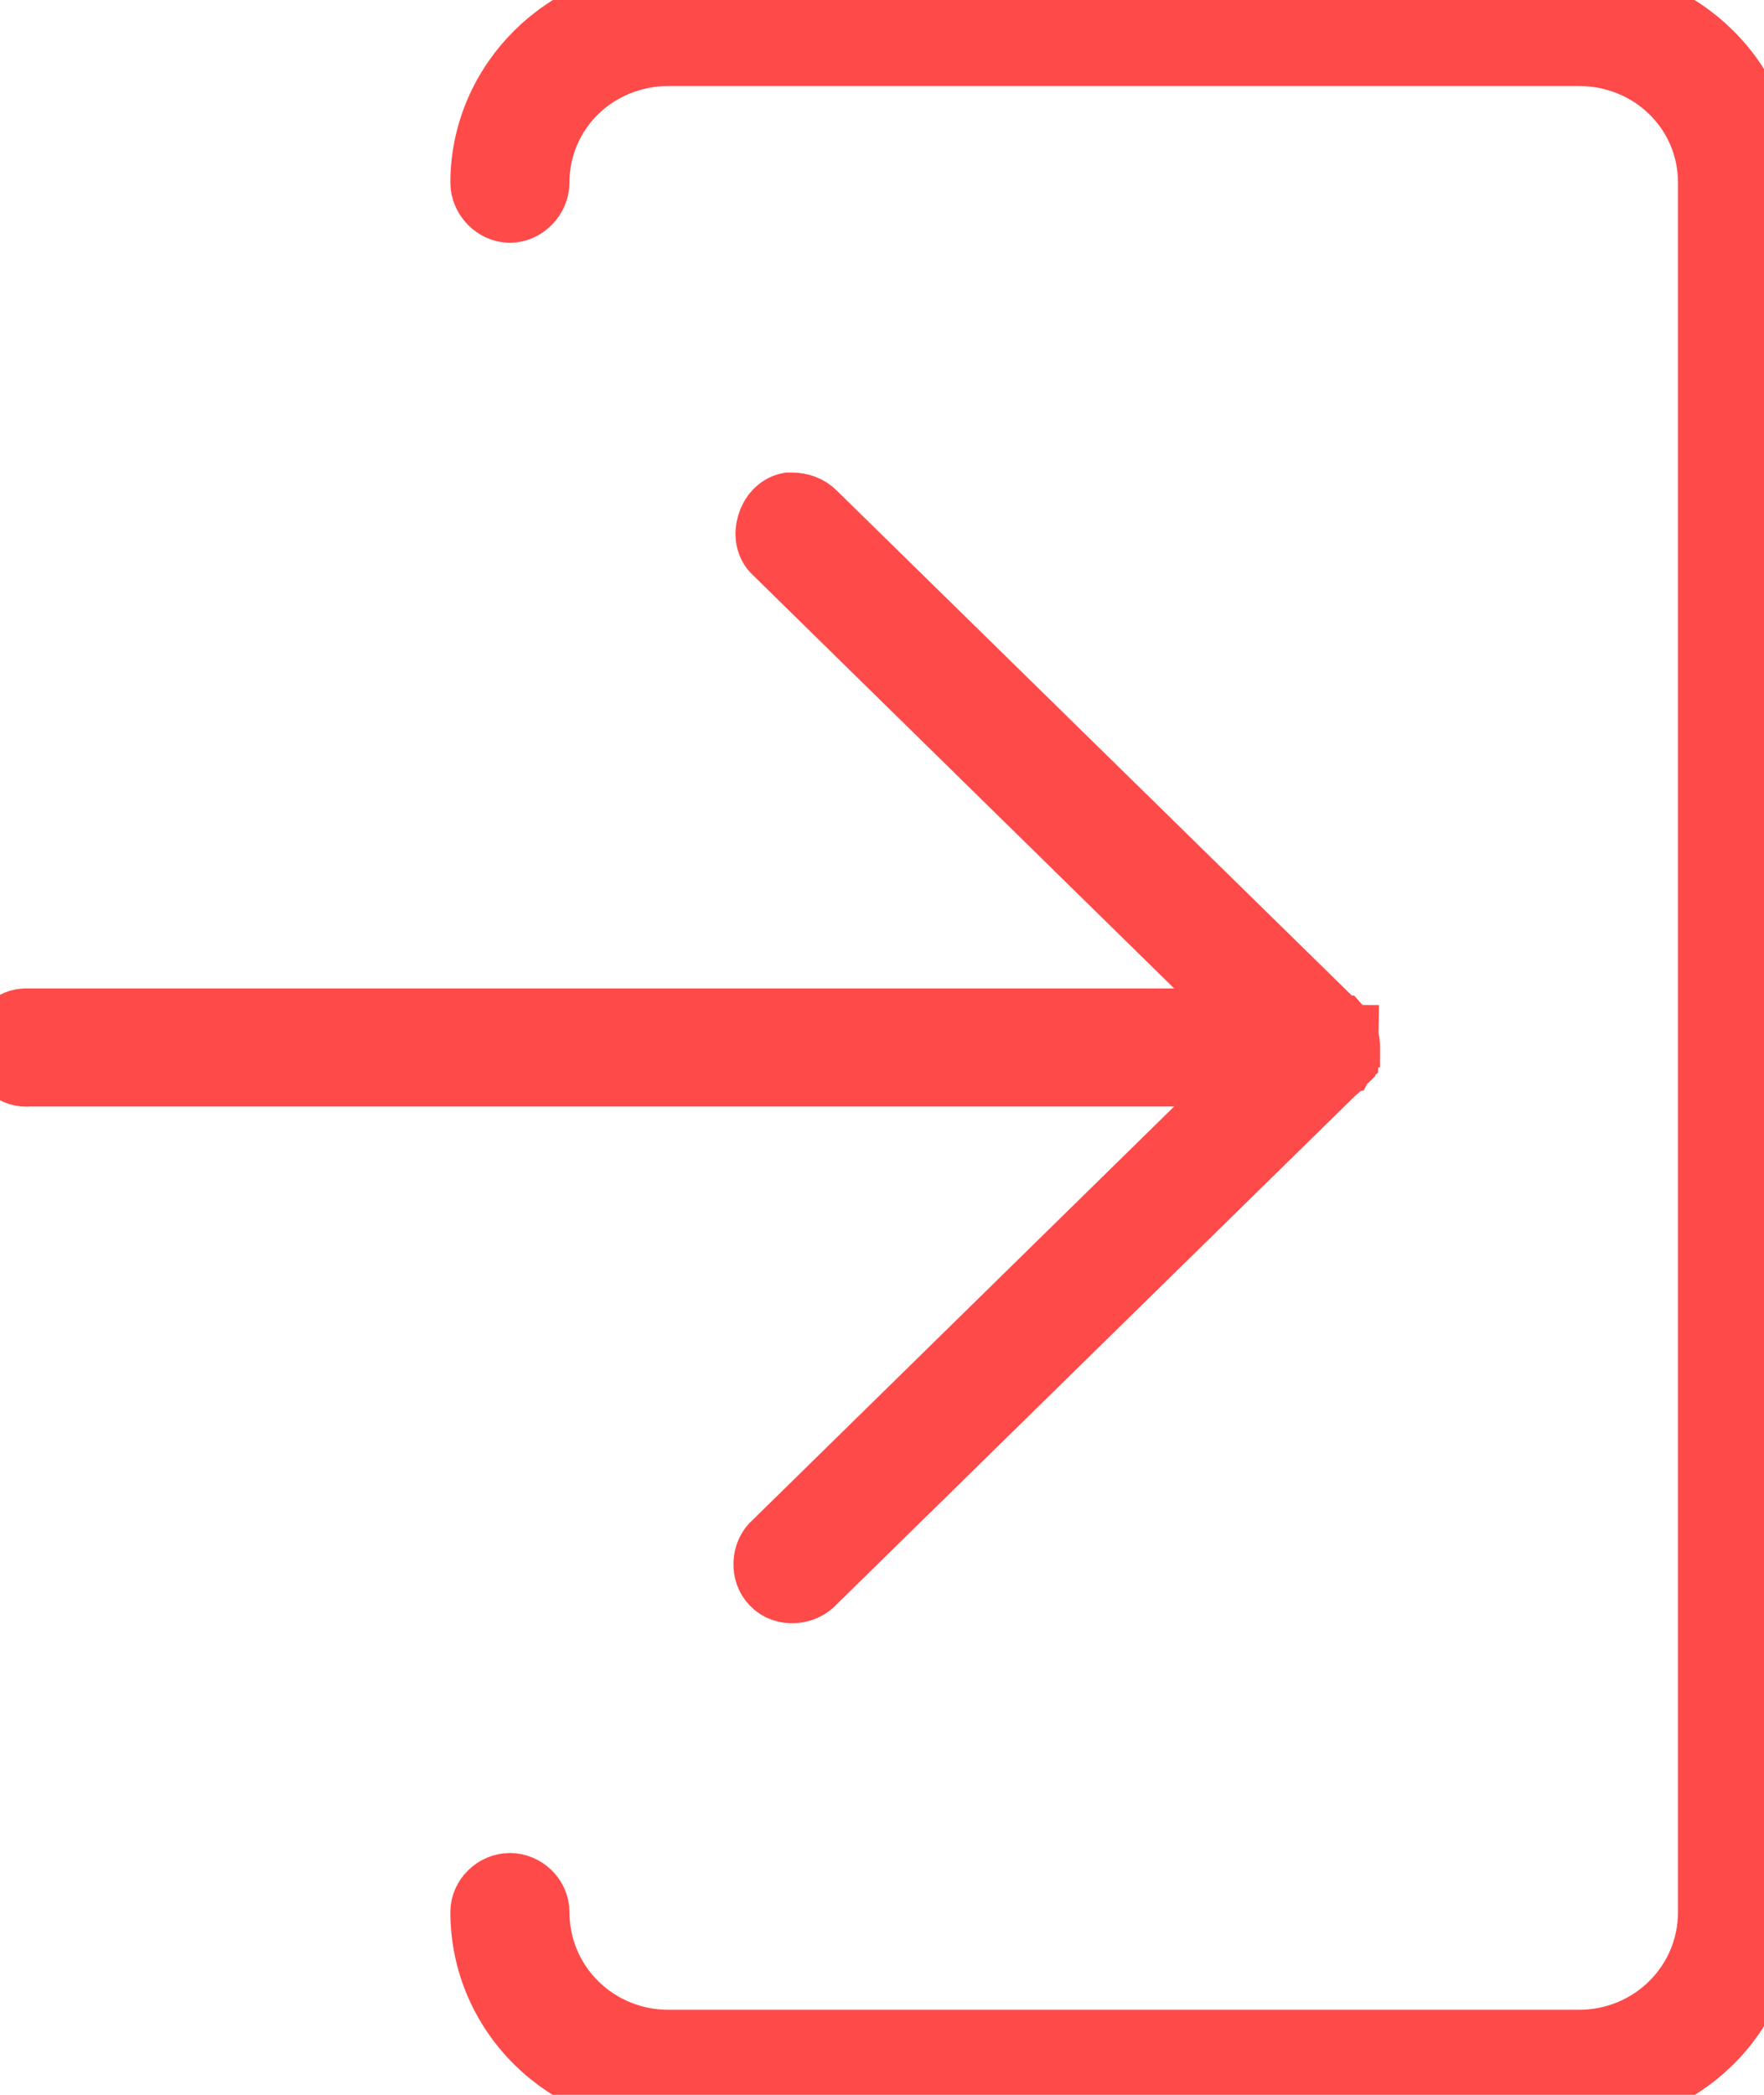 <?xml version="1.0" encoding="UTF-8"?>
<svg width="16px" height="19px" viewBox="0 0 16 19" version="1.1" xmlns="http://www.w3.org/2000/svg" xmlns:xlink="http://www.w3.org/1999/xlink">
    <!-- Generator: Sketch 52.5 (67469) - http://www.bohemiancoding.com/sketch -->
    <title>checkout</title>
    <desc>Created with Sketch.</desc>
    <g id="checkout" stroke="none" stroke-width="1" fill="none" fill-rule="evenodd">
        <path d="M7.155,4.586 C6.984,4.62 6.907,4.881 7.035,4.998 L11.384,9.265 L0.267,9.265 L0.224,9.265 C0.095,9.273 -0.008,9.399 0,9.525 C0.018,9.651 0.138,9.752 0.266,9.736 L11.384,9.736 L7.035,14.002 C6.932,14.086 6.924,14.263 7.018,14.355 C7.112,14.456 7.292,14.439 7.378,14.338 L12.105,9.702 C12.123,9.694 12.131,9.677 12.148,9.668 C12.157,9.651 12.166,9.643 12.174,9.635 L12.174,9.626 C12.183,9.626 12.183,9.618 12.191,9.609 L12.191,9.601 L12.2,9.593 L12.2,9.584 C12.2,9.576 12.2,9.576 12.208,9.567 L12.208,9.559 C12.208,9.559 12.208,9.55 12.217,9.542 L12.217,9.525 L12.217,9.517 L12.217,9.474 C12.217,9.457 12.208,9.432 12.208,9.416 C12.2,9.416 12.2,9.407 12.2,9.407 C12.2,9.399 12.191,9.399 12.191,9.399 C12.183,9.39 12.183,9.373 12.174,9.365 L12.166,9.356 C12.166,9.356 12.166,9.348 12.157,9.348 L12.157,9.34 L12.149,9.331 L12.14,9.331 C12.132,9.323 12.132,9.323 12.123,9.314 L7.378,4.662 C7.327,4.611 7.258,4.586 7.181,4.586 L7.155,4.586 Z M6.066,0 C5.14,0 4.385,0.749 4.385,1.658 C4.385,1.784 4.496,1.902 4.625,1.902 C4.753,1.902 4.865,1.784 4.865,1.658 C4.865,1.001 5.397,0.48 6.066,0.48 L14.319,0.48 C14.988,0.48 15.52,1.001 15.52,1.658 L15.52,17.342 C15.52,17.999 14.987,18.529 14.319,18.529 L6.066,18.529 C5.397,18.529 4.865,17.999 4.865,17.342 C4.865,17.216 4.754,17.107 4.625,17.107 C4.496,17.107 4.385,17.216 4.385,17.342 C4.385,18.259 5.14,19 6.066,19 L14.319,19 C15.245,19 16,18.259 16,17.342 L16,1.658 C16,0.749 15.245,0 14.319,0 L6.066,0 Z" id="Fill-1-Copy-2" stroke="#FF4A4A" stroke-width="0.6"></path>
    </g>
</svg>